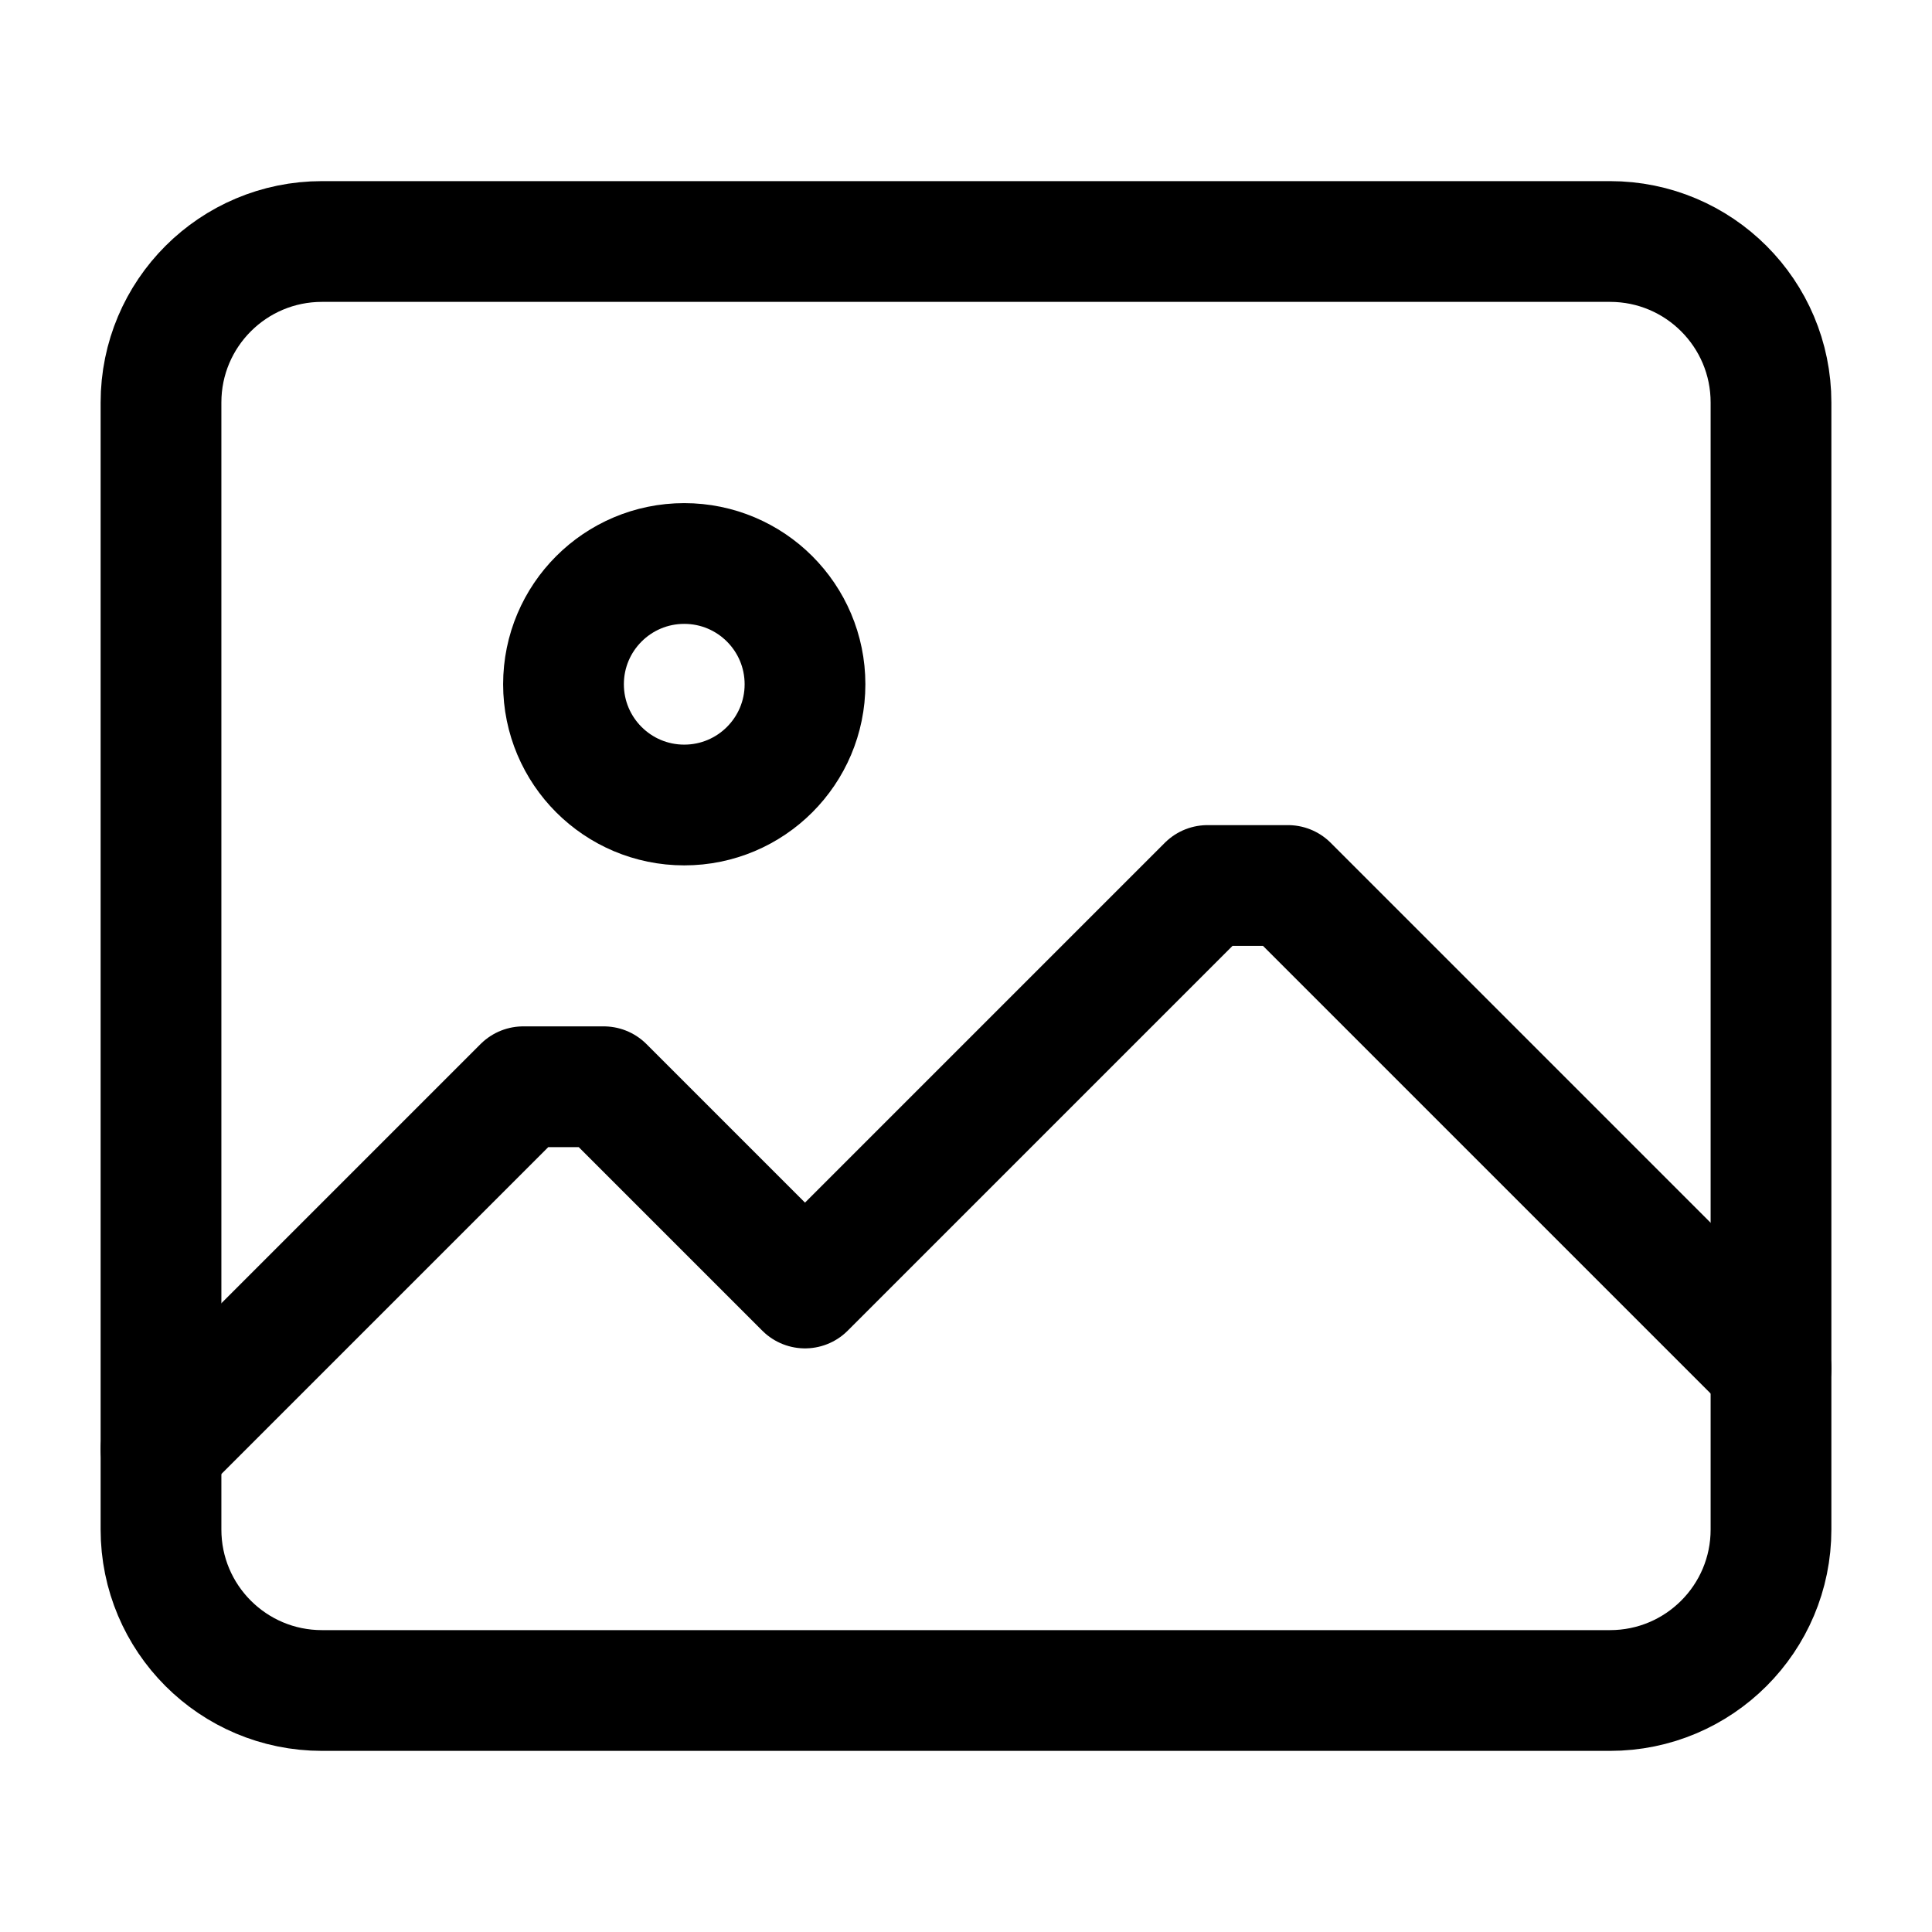 <svg width="24" height="24" viewBox="0 0 24 24" fill="none" xmlns="http://www.w3.org/2000/svg">
    <path d="M20 3H4C2.895 3 2 3.895 2 5V19C2 20.105 2.895 21 4 21H20C21.105 21 22 20.105 22 19V5C22 3.895 21.105 3 20 3Z" stroke="currentColor" stroke-width="1.5" stroke-linecap="round" stroke-linejoin="round"/>
    <circle cx="8.5" cy="8.5" r="1.5" stroke="currentColor" stroke-width="1.5" stroke-linecap="round"   stroke-linejoin="round"/>
    <path d="M22 17L16 11H15L10 16L7.5 13.5H6.5L2 18" stroke="currentColor" stroke-width="1.5" stroke-linecap="round" stroke-linejoin="round"/>
</svg>

